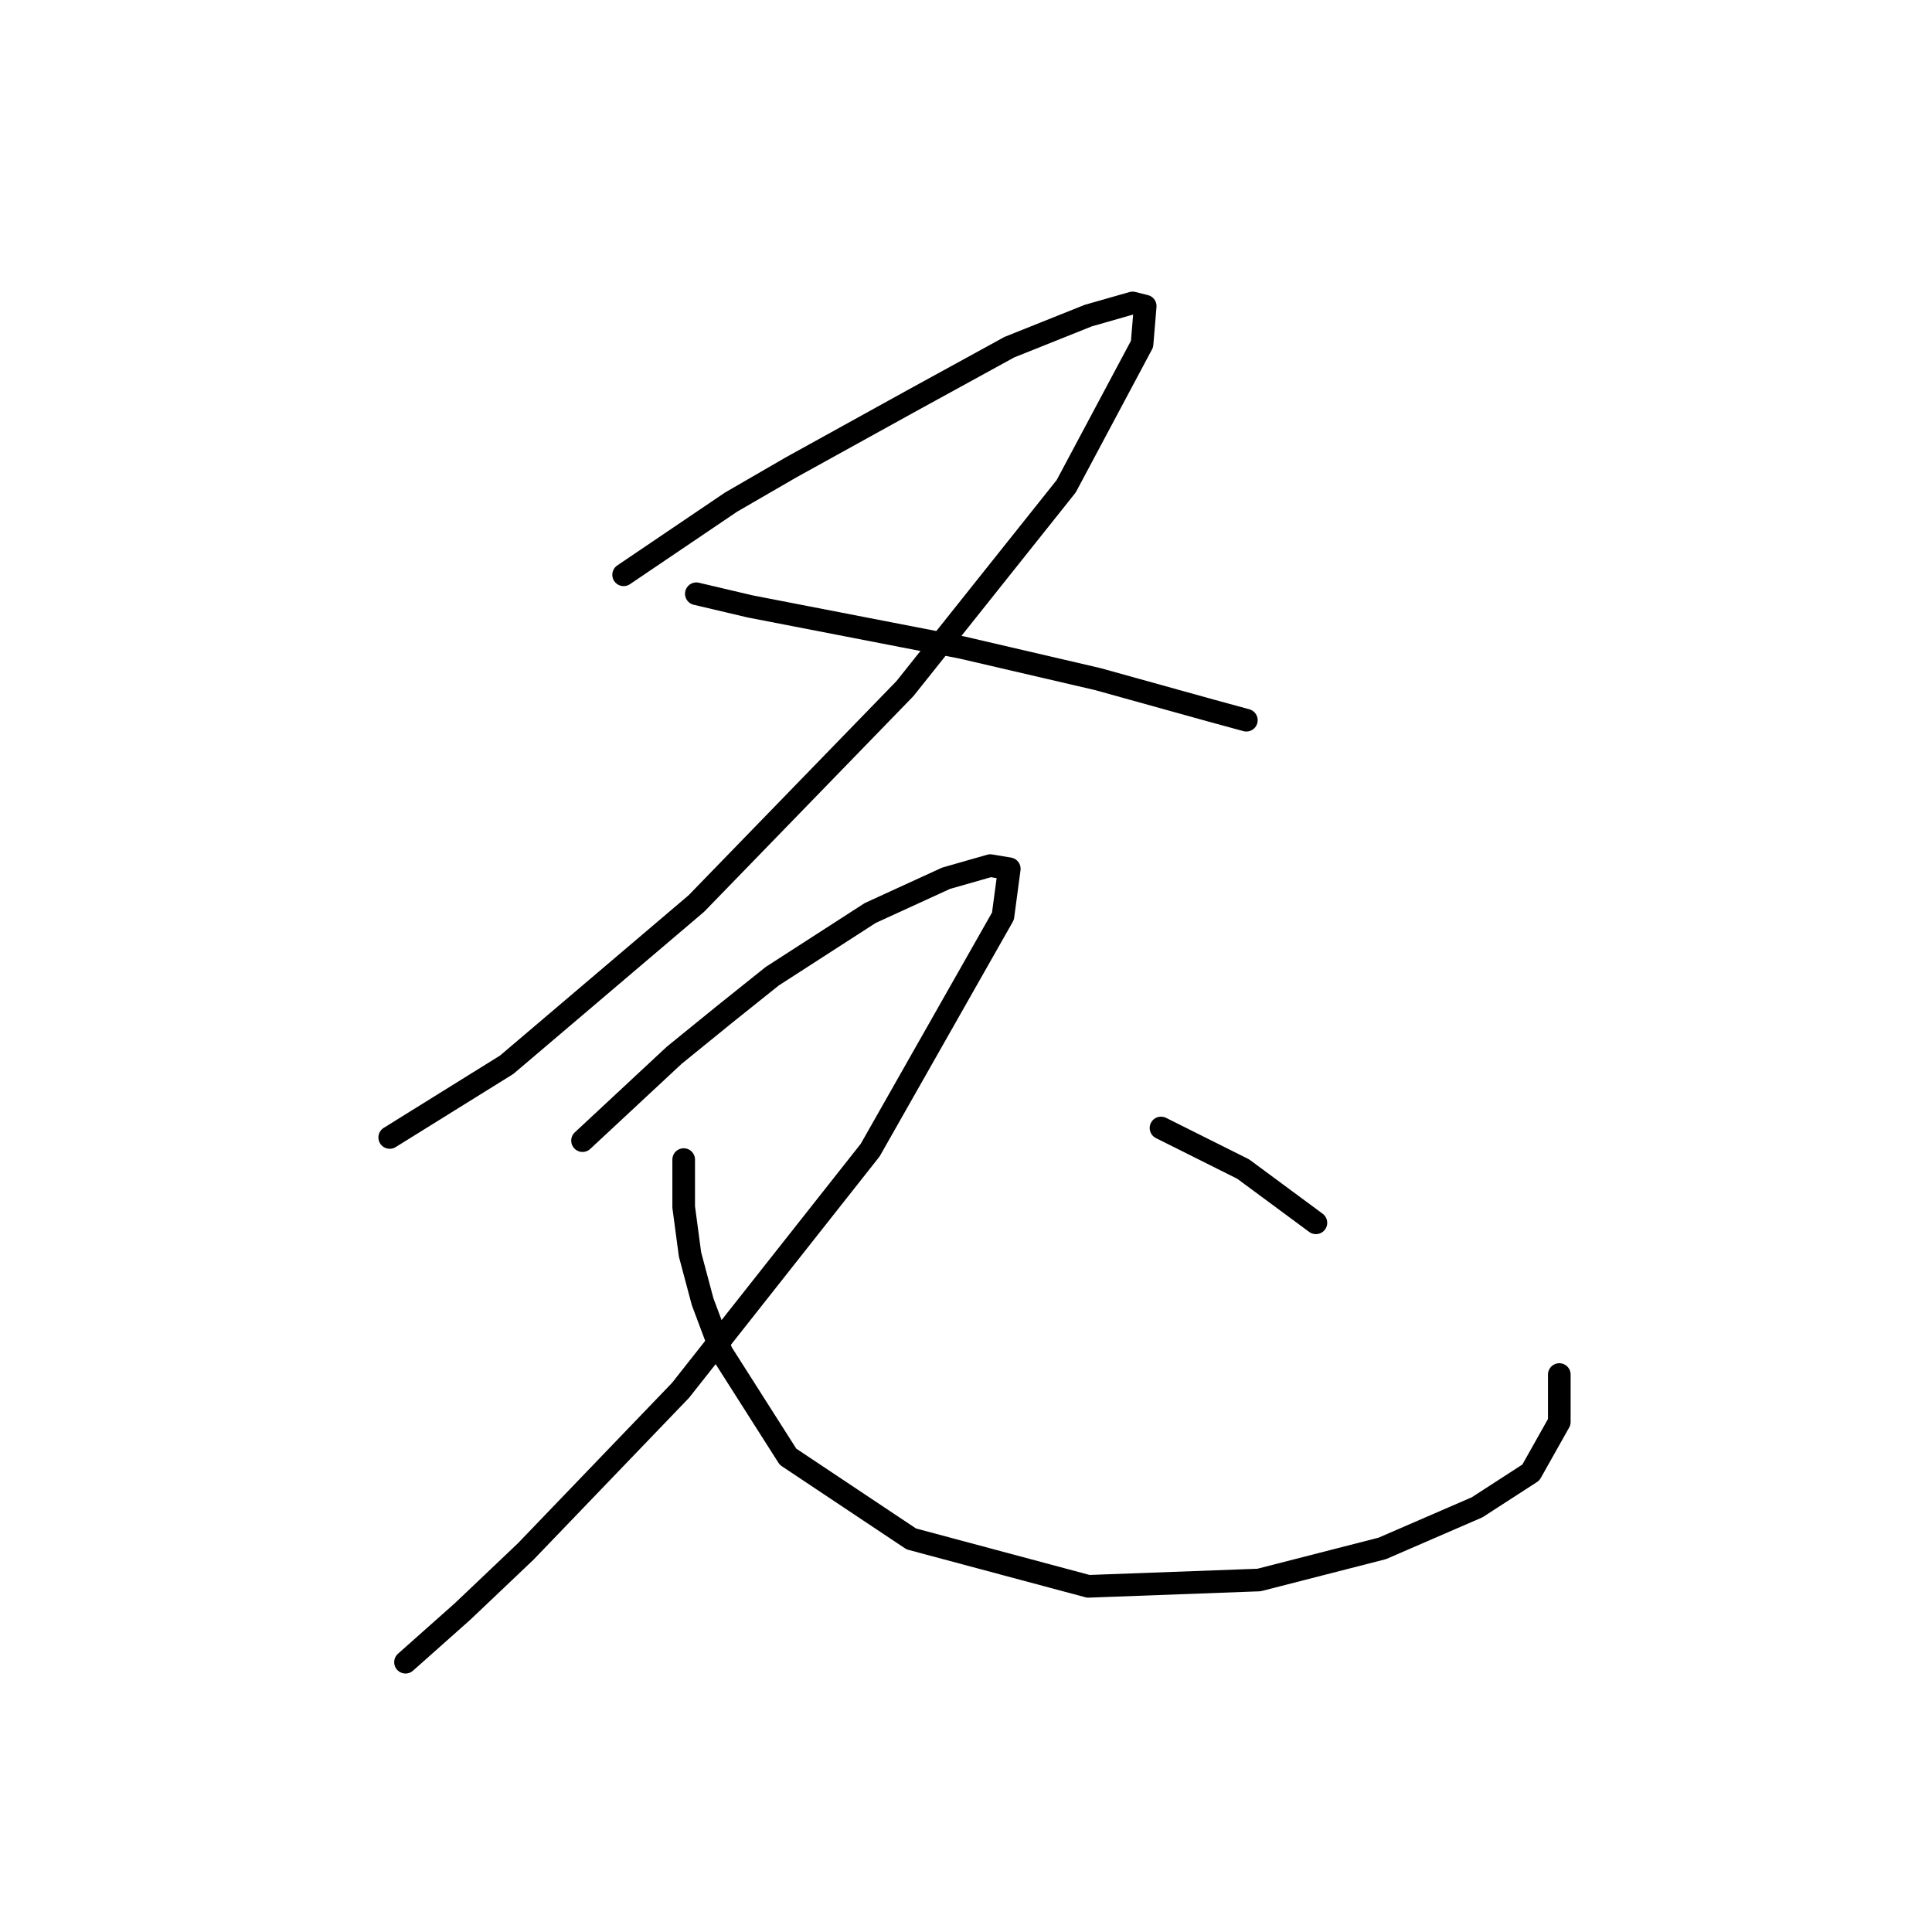 <?xml version="1.0" standalone="no"?>
    <svg width="256" height="256" xmlns="http://www.w3.org/2000/svg" version="1.1">
    <polyline stroke="black" stroke-width="3" stroke-linecap="round" fill="transparent" stroke-linejoin="round" points="82.634 76.163 96.875 66.53 104.834 61.922 120.75 53.126 133.735 46.006 144.206 41.817 150.07 40.142 151.746 40.561 151.327 45.587 141.274 64.435 119.912 91.242 92.268 119.724 67.137 141.086 51.639 150.72 51.639 150.72 " />
        <polyline stroke="black" stroke-width="3" stroke-linecap="round" fill="transparent" stroke-linejoin="round" points="92.268 78.676 99.388 80.352 127.452 85.797 145.463 89.986 160.542 94.174 165.149 95.431 165.149 95.431 " />
        <polyline stroke="black" stroke-width="3" stroke-linecap="round" fill="transparent" stroke-linejoin="round" points="77.189 151.139 89.336 139.829 96.038 134.384 102.32 129.358 115.305 120.981 125.358 116.374 131.222 114.698 133.735 115.117 132.897 121.4 115.305 152.395 90.174 184.228 69.65 205.59 61.273 213.548 53.733 220.25 53.733 220.25 " />
        <polyline stroke="black" stroke-width="3" stroke-linecap="round" fill="transparent" stroke-linejoin="round" points="90.592 153.652 90.592 159.935 91.43 166.217 93.106 172.5 95.619 179.202 104.415 193.024 120.75 203.914 144.206 210.197 166.824 209.36 183.16 205.171 195.725 199.726 202.846 195.118 206.616 188.417 206.616 182.134 206.616 182.134 " />
        <polyline stroke="black" stroke-width="3" stroke-linecap="round" fill="transparent" stroke-linejoin="round" points="153.84 149.463 164.73 154.908 174.364 162.029 174.364 162.029 " />
        </svg>